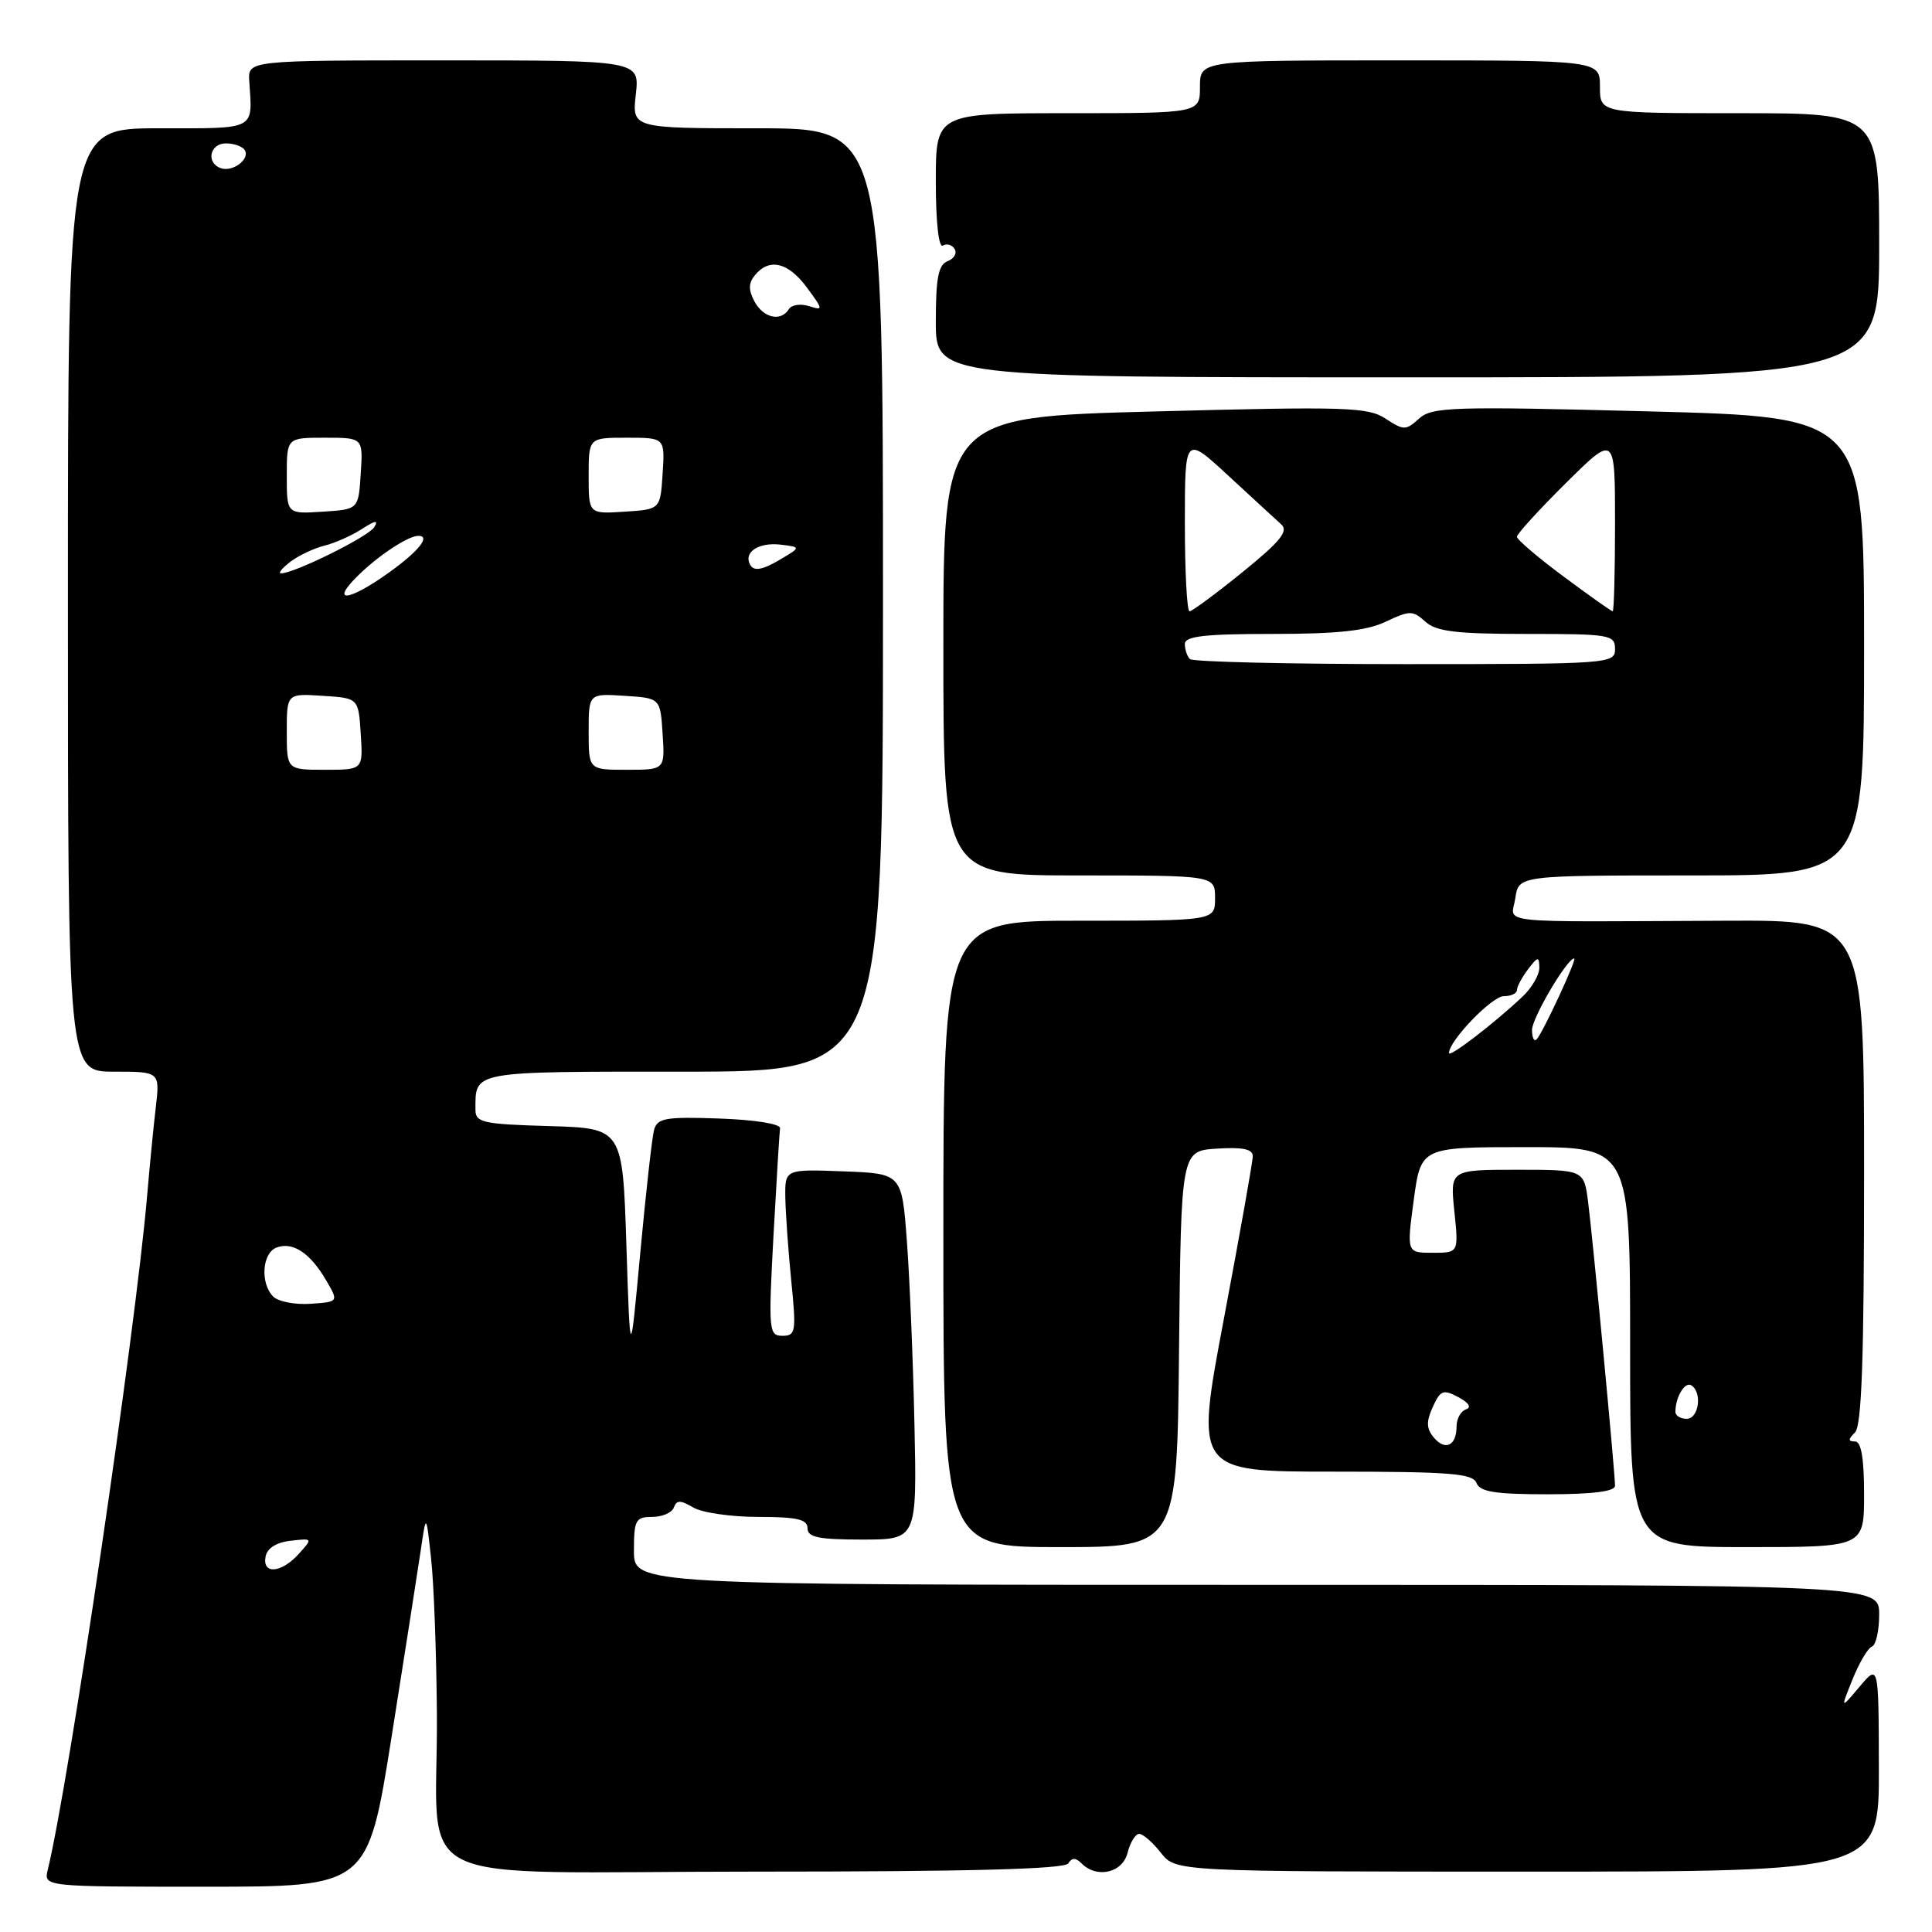 <?xml version="1.0" encoding="UTF-8" standalone="no"?>
<!DOCTYPE svg PUBLIC "-//W3C//DTD SVG 1.1//EN" "http://www.w3.org/Graphics/SVG/1.1/DTD/svg11.dtd" >
<svg xmlns="http://www.w3.org/2000/svg" xmlns:xlink="http://www.w3.org/1999/xlink" version="1.1" viewBox="0 0 256 256">
 <g >
 <path fill="currentColor"
d=" M 51.87 230.25 C 53.59 219.39 55.33 208.25 55.74 205.50 C 56.47 200.50 56.47 200.50 57.12 206.50 C 57.49 209.80 57.83 219.08 57.89 227.12 C 58.07 250.70 52.61 248.00 100.07 248.00 C 128.38 248.00 141.09 247.67 141.55 246.91 C 142.04 246.13 142.53 246.13 143.31 246.91 C 145.35 248.95 148.74 248.17 149.41 245.50 C 149.76 244.12 150.45 243.00 150.95 243.00 C 151.45 243.00 152.74 244.12 153.82 245.50 C 155.79 248.00 155.79 248.00 202.39 248.00 C 249.00 248.00 249.00 248.00 248.96 234.25 C 248.93 220.50 248.93 220.50 246.40 223.50 C 243.87 226.50 243.87 226.50 245.48 222.50 C 246.37 220.30 247.52 218.35 248.05 218.17 C 248.57 217.98 249.00 216.07 249.00 213.92 C 249.00 210.00 249.00 210.00 166.50 210.00 C 84.00 210.00 84.00 210.00 84.00 205.50 C 84.00 201.41 84.22 201.00 86.42 201.00 C 87.75 201.00 89.04 200.44 89.29 199.75 C 89.65 198.75 90.16 198.75 91.86 199.75 C 93.02 200.44 96.90 201.00 100.49 201.00 C 105.61 201.00 107.00 201.32 107.00 202.50 C 107.00 203.70 108.47 204.00 114.25 204.00 C 121.50 204.00 121.50 204.00 121.17 188.75 C 120.99 180.36 120.54 169.45 120.17 164.50 C 119.50 155.50 119.50 155.50 111.75 155.21 C 104.00 154.92 104.00 154.92 104.06 158.71 C 104.10 160.79 104.45 165.76 104.85 169.75 C 105.52 176.46 105.44 177.00 103.68 177.00 C 101.87 177.00 101.81 176.35 102.49 163.75 C 102.89 156.46 103.28 150.05 103.36 149.50 C 103.44 148.92 100.05 148.38 95.33 148.21 C 88.19 147.96 87.10 148.15 86.67 149.71 C 86.40 150.69 85.58 158.03 84.84 166.00 C 83.50 180.50 83.50 180.50 83.00 165.00 C 82.50 149.50 82.50 149.50 72.75 149.21 C 63.97 148.96 63.00 148.74 63.00 147.05 C 63.00 141.87 62.28 142.00 90.61 142.00 C 117.00 142.00 117.00 142.00 117.00 79.50 C 117.00 17.00 117.00 17.00 100.37 17.00 C 83.74 17.00 83.74 17.00 84.25 12.50 C 84.75 8.00 84.75 8.00 58.80 8.00 C 32.85 8.00 32.85 8.00 33.03 10.75 C 33.46 17.34 34.11 17.00 21.00 17.00 C 9.00 17.00 9.00 17.00 9.00 79.50 C 9.00 142.00 9.00 142.00 15.09 142.00 C 21.19 142.00 21.19 142.00 20.64 146.75 C 20.33 149.36 19.82 154.65 19.49 158.50 C 17.94 176.52 9.14 236.25 6.33 247.75 C 5.78 250.00 5.78 250.00 27.26 250.00 C 48.73 250.00 48.73 250.00 51.87 230.25 Z  M 156.23 178.75 C 156.50 152.50 156.50 152.50 161.25 152.20 C 164.65 151.98 166.00 152.26 166.00 153.20 C 166.00 153.91 164.27 163.61 162.17 174.75 C 158.35 195.00 158.35 195.00 176.70 195.00 C 192.10 195.00 195.16 195.24 195.64 196.50 C 196.09 197.68 198.12 198.00 205.11 198.00 C 211.02 198.00 214.00 197.62 214.00 196.88 C 214.00 195.14 211.05 164.04 210.43 159.25 C 209.88 155.00 209.88 155.00 201.01 155.00 C 192.14 155.00 192.14 155.00 192.71 160.50 C 193.28 166.00 193.28 166.00 189.83 166.00 C 186.39 166.00 186.39 166.00 187.33 159.00 C 188.28 152.00 188.28 152.00 202.14 152.00 C 216.00 152.00 216.00 152.00 216.00 178.50 C 216.00 205.00 216.00 205.00 231.50 205.00 C 247.00 205.00 247.00 205.00 247.00 198.00 C 247.00 193.22 246.62 191.00 245.80 191.00 C 244.87 191.00 244.87 190.73 245.80 189.80 C 246.69 188.91 247.00 179.86 247.00 155.26 C 247.00 121.92 247.00 121.92 228.75 122.00 C 197.19 122.14 200.28 122.47 200.79 119.00 C 201.23 116.00 201.23 116.00 224.11 116.00 C 247.00 116.00 247.00 116.00 247.00 85.62 C 247.00 55.25 247.00 55.25 218.46 54.51 C 192.40 53.83 189.75 53.92 188.04 55.46 C 186.28 57.05 186.01 57.05 183.59 55.47 C 181.26 53.94 178.38 53.85 153.01 54.52 C 125.00 55.25 125.00 55.25 125.00 85.63 C 125.00 116.00 125.00 116.00 143.00 116.00 C 161.00 116.00 161.00 116.00 161.00 119.00 C 161.00 122.00 161.00 122.00 143.00 122.00 C 125.00 122.00 125.00 122.00 125.00 163.50 C 125.00 205.00 125.00 205.00 140.48 205.00 C 155.97 205.00 155.97 205.00 156.23 178.75 Z  M 249.00 32.50 C 249.00 15.00 249.00 15.00 230.50 15.00 C 212.00 15.00 212.00 15.00 212.00 11.50 C 212.00 8.00 212.00 8.00 185.50 8.00 C 159.00 8.00 159.00 8.00 159.00 11.50 C 159.00 15.00 159.00 15.00 141.50 15.00 C 124.00 15.00 124.00 15.00 124.00 24.06 C 124.00 29.40 124.38 32.88 124.93 32.54 C 125.44 32.23 126.15 32.43 126.49 32.99 C 126.84 33.55 126.42 34.28 125.56 34.61 C 124.34 35.08 124.00 36.82 124.00 42.61 C 124.00 50.00 124.00 50.00 186.50 50.00 C 249.00 50.00 249.00 50.00 249.00 32.50 Z  M 35.19 206.25 C 35.39 205.15 36.63 204.37 38.49 204.16 C 41.45 203.82 41.46 203.83 39.58 205.91 C 37.27 208.46 34.73 208.66 35.19 206.25 Z  M 36.21 171.81 C 34.46 170.06 34.72 166.04 36.64 165.31 C 38.77 164.49 41.09 166.01 43.19 169.61 C 44.89 172.50 44.89 172.50 41.15 172.76 C 39.10 172.90 36.87 172.47 36.21 171.81 Z  M 38.00 96.95 C 38.00 91.89 38.00 91.89 42.75 92.20 C 47.50 92.50 47.50 92.50 47.80 97.25 C 48.11 102.00 48.11 102.00 43.05 102.00 C 38.00 102.00 38.00 102.00 38.00 96.95 Z  M 78.00 96.95 C 78.00 91.89 78.00 91.89 82.75 92.20 C 87.50 92.50 87.50 92.50 87.80 97.25 C 88.11 102.00 88.11 102.00 83.05 102.00 C 78.00 102.00 78.00 102.00 78.00 96.95 Z  M 47.56 76.15 C 50.29 73.50 54.12 71.00 55.43 71.00 C 57.11 71.00 55.49 73.03 51.59 75.83 C 46.10 79.77 43.62 79.97 47.56 76.15 Z  M 38.50 74.42 C 39.60 73.59 41.62 72.64 43.00 72.30 C 44.38 71.96 46.61 70.97 47.96 70.09 C 49.74 68.94 50.19 68.88 49.58 69.86 C 48.81 71.12 38.85 76.04 37.22 75.97 C 36.82 75.95 37.40 75.26 38.50 74.42 Z  M 99.46 74.93 C 98.40 73.23 100.46 71.81 103.46 72.17 C 106.17 72.50 106.17 72.50 103.15 74.27 C 101.07 75.49 99.93 75.69 99.46 74.93 Z  M 38.00 63.05 C 38.00 58.00 38.00 58.00 43.05 58.00 C 48.11 58.00 48.11 58.00 47.80 62.75 C 47.50 67.50 47.50 67.50 42.75 67.80 C 38.00 68.11 38.00 68.11 38.00 63.05 Z  M 78.00 63.05 C 78.00 58.00 78.00 58.00 83.05 58.00 C 88.11 58.00 88.11 58.00 87.80 62.75 C 87.50 67.50 87.50 67.50 82.75 67.80 C 78.00 68.11 78.00 68.11 78.00 63.05 Z  M 99.97 39.94 C 99.15 38.40 99.17 37.50 100.05 36.44 C 101.95 34.15 104.44 34.75 106.92 38.10 C 109.10 41.06 109.11 41.17 107.19 40.56 C 106.08 40.21 104.88 40.39 104.53 40.96 C 103.47 42.67 101.15 42.14 99.97 39.94 Z  M 29.25 22.28 C 27.26 21.57 27.80 19.00 29.94 19.00 C 31.01 19.00 32.13 19.40 32.43 19.89 C 33.17 21.08 30.82 22.85 29.25 22.28 Z  M 189.97 190.46 C 189.00 189.29 188.97 188.36 189.85 186.43 C 190.86 184.21 191.24 184.06 193.24 185.13 C 194.63 185.87 195.02 186.49 194.25 186.75 C 193.56 186.98 193.00 188.00 193.00 189.02 C 193.00 191.58 191.49 192.29 189.97 190.46 Z  M 222.00 187.08 C 222.00 185.13 223.25 183.04 224.10 183.56 C 225.59 184.48 225.11 188.00 223.50 188.00 C 222.68 188.00 222.00 187.59 222.00 187.08 Z  M 192.00 139.53 C 192.00 137.91 197.69 132.00 199.25 132.00 C 200.21 132.00 201.00 131.64 201.00 131.19 C 201.00 130.75 201.66 129.51 202.47 128.44 C 203.77 126.72 203.94 126.70 203.97 128.21 C 203.99 129.15 202.99 130.88 201.75 132.05 C 197.96 135.63 192.00 140.20 192.00 139.53 Z  M 203.00 136.47 C 203.00 134.88 207.65 127.00 208.59 127.00 C 209.01 127.00 204.40 136.93 203.61 137.72 C 203.28 138.06 203.00 137.50 203.00 136.47 Z  M 157.67 87.33 C 157.30 86.97 157.00 86.07 157.00 85.33 C 157.00 84.30 159.60 84.00 168.60 84.00 C 177.24 84.00 181.07 83.59 183.63 82.37 C 186.80 80.87 187.20 80.87 188.86 82.37 C 190.30 83.68 192.95 84.00 202.33 84.00 C 213.33 84.00 214.00 84.11 214.00 86.00 C 214.00 87.95 213.33 88.00 186.17 88.00 C 170.86 88.00 158.03 87.70 157.67 87.33 Z  M 157.00 69.35 C 157.00 57.71 157.00 57.71 162.75 63.02 C 165.91 65.94 169.07 68.85 169.77 69.48 C 170.77 70.37 169.66 71.74 164.64 75.81 C 161.12 78.66 157.96 81.00 157.62 81.00 C 157.28 81.00 157.00 75.76 157.00 69.35 Z  M 207.19 76.40 C 203.78 73.87 201.00 71.50 201.00 71.12 C 201.00 70.75 203.93 67.54 207.50 64.00 C 214.00 57.56 214.00 57.56 214.00 69.28 C 214.00 75.73 213.86 81.00 213.69 81.00 C 213.52 81.00 210.59 78.93 207.19 76.40 Z "/>
</g>
</svg>